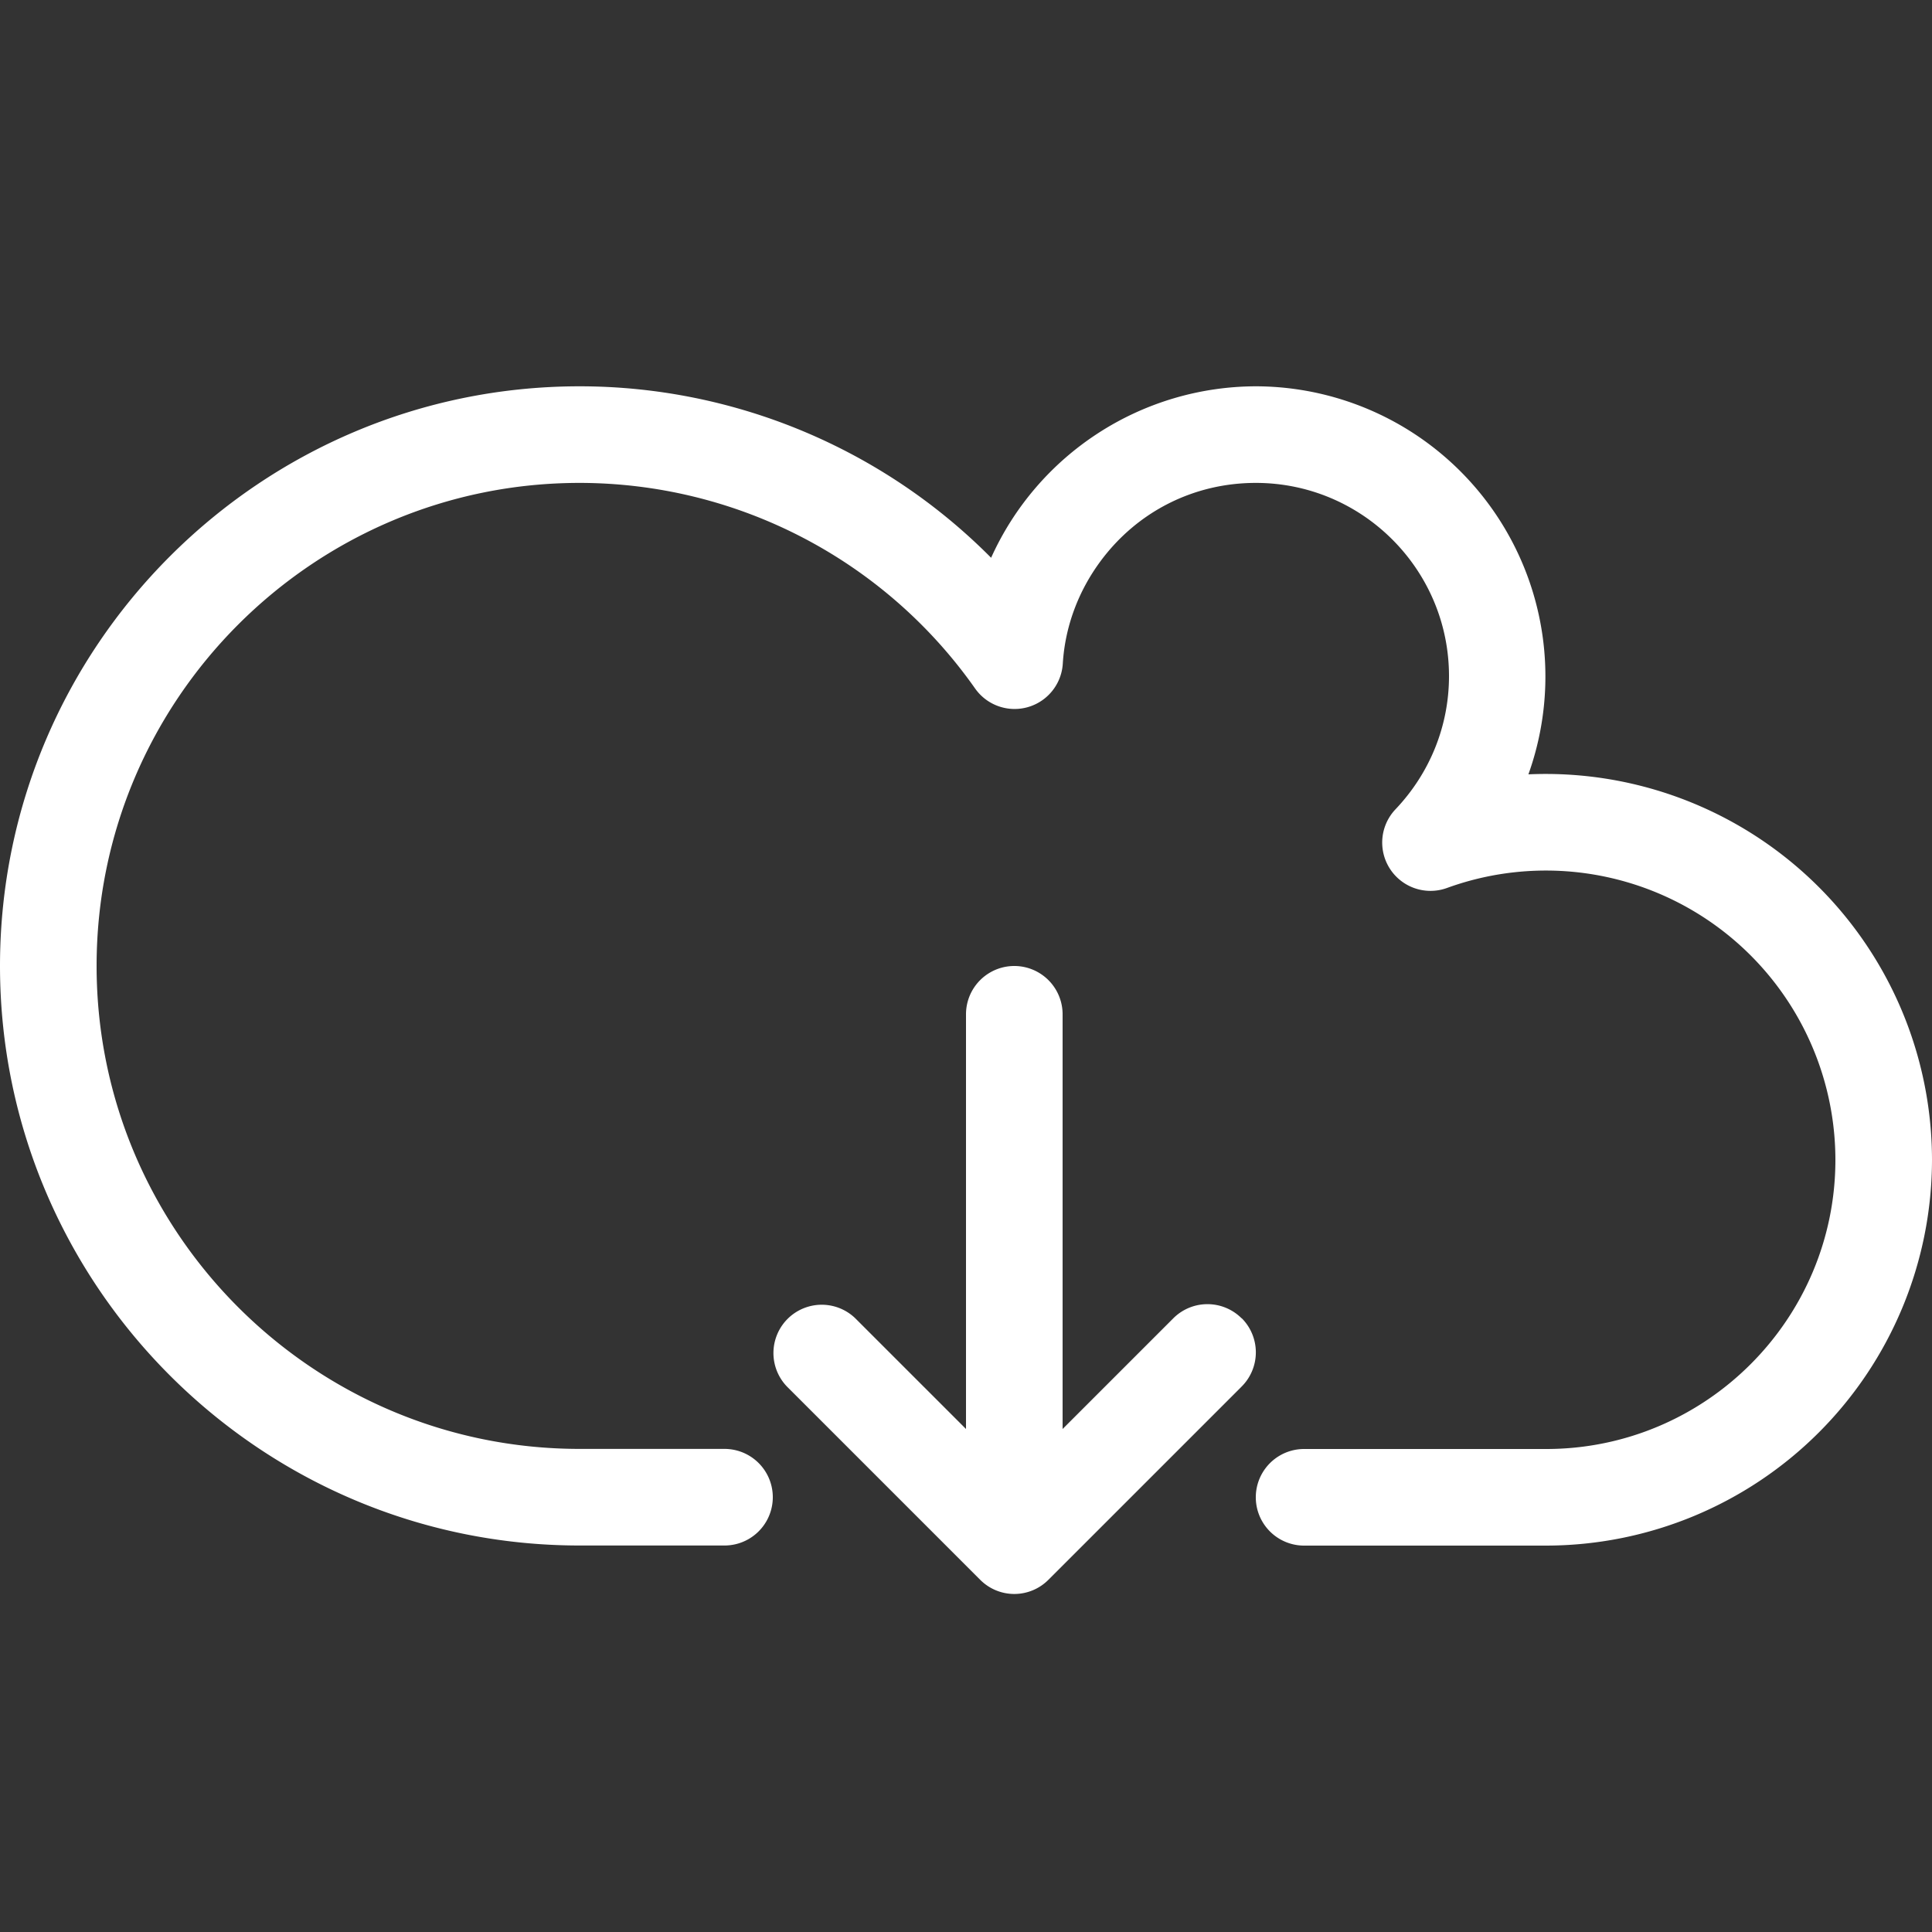 <svg xmlns="http://www.w3.org/2000/svg" width="20" height="20"><rect width="100%" height="100%" fill="#333333" stroke="none"/><path d="M12.853 13.647a.5.5 0 0 0-.707 0L11 14.793V10.5a.5.5 0 0 0-1 0v4.293l-1.146-1.146a.5.5 0 0 0-.707.707l2 2a.498.498 0 0 0 .707-.001l2-2a.5.5 0 0 0 0-.707z" fill="#fff" /><path d="M16.006 16H13.5a.5.5 0 0 1 0-1h2.506C17.657 15 19 13.657 19 12.006a2.997 2.997 0 0 0-4.02-2.814.5.5 0 0 1-.534-.814c.357-.376.554-.865.554-1.379 0-1.103-.897-2-2-2-.642 0-1.229.297-1.61.814-.23.312-.365.678-.388 1.057a.5.5 0 0 1-.908.257A5.008 5.008 0 0 0 6 4.999c-2.757 0-5 2.243-5 5s2.243 5 5 5h1.5a.5.5 0 0 1 0 1H6c-3.308 0-6-2.692-6-6s2.692-6 6-6c1.602 0 3.137.643 4.26 1.775A3.014 3.014 0 0 1 13 3.999a3.004 3.004 0 0 1 2.822 4.017A3.999 3.999 0 0 1 20 12.006 3.999 3.999 0 0 1 16.006 16z" fill="#fff" /></svg>